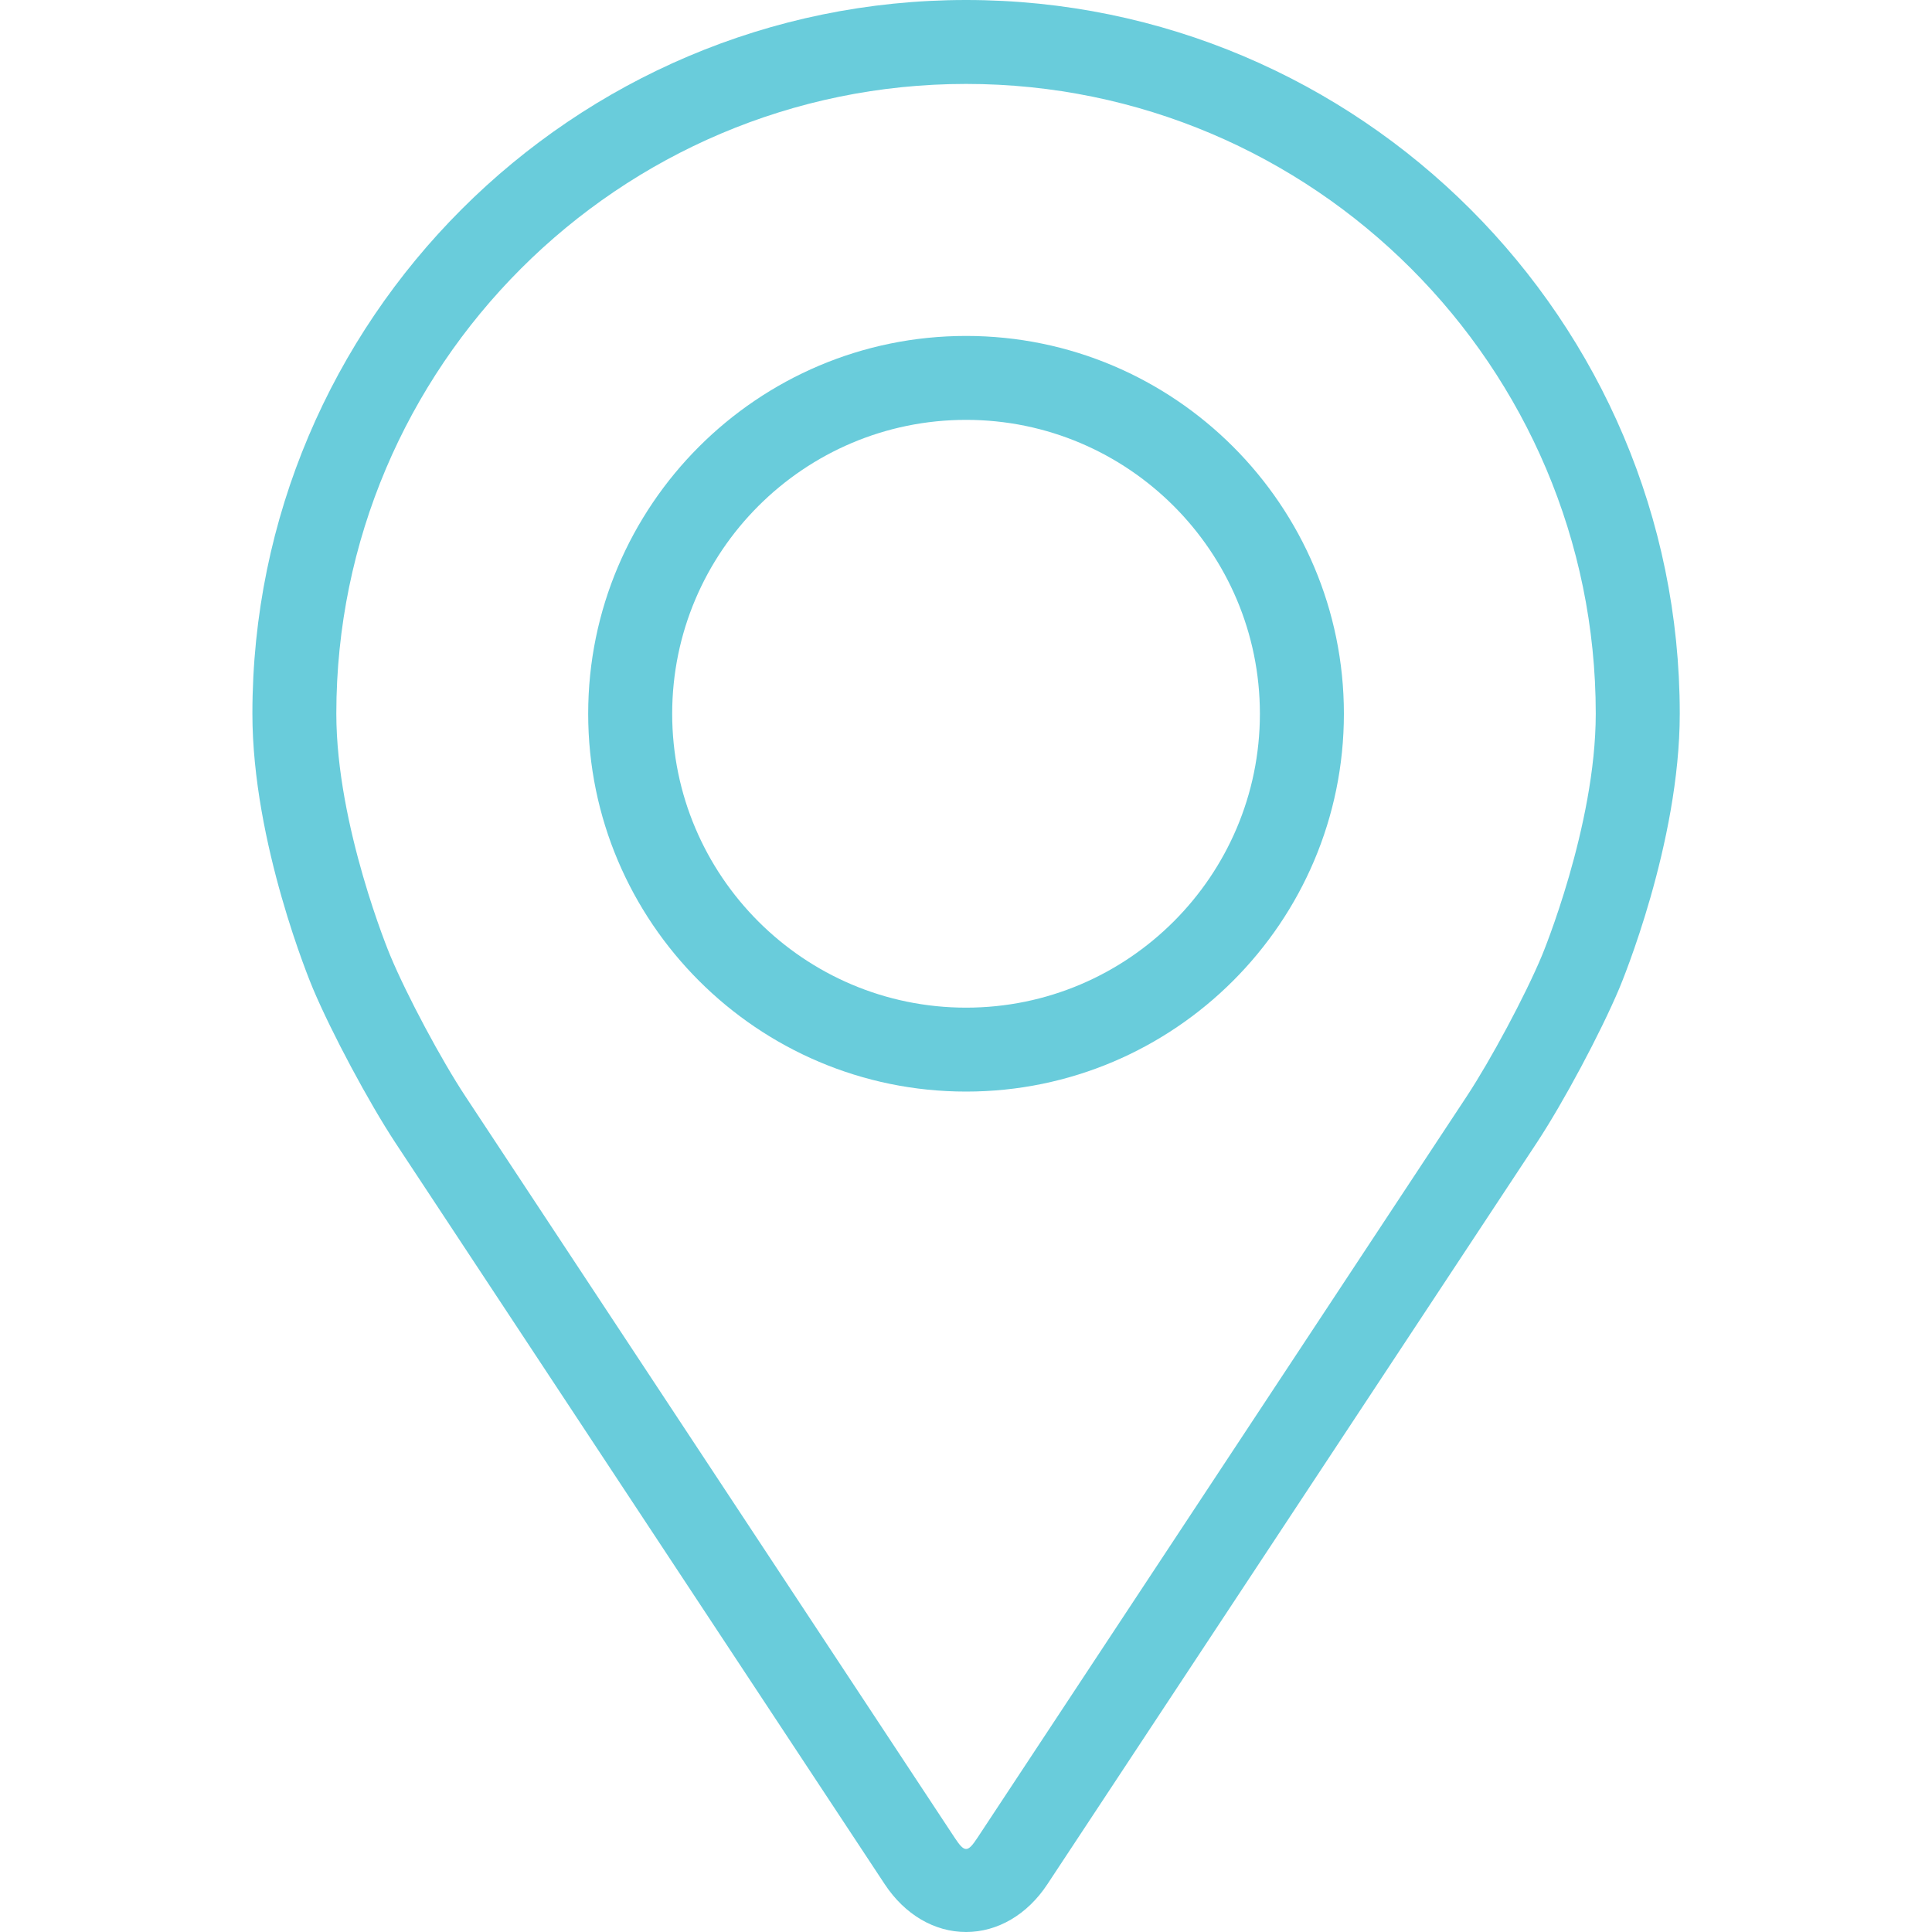 <svg width="25" height="25" viewBox="0 0 25 25" fill="none" xmlns="http://www.w3.org/2000/svg"><path d="M12.501 0C7.408 0 3.266 4.143 3.266 9.235C3.266 10.912 4.017 12.715 4.049 12.791C4.292 13.367 4.771 14.262 5.116 14.787L11.448 24.381C11.708 24.775 12.091 25 12.501 25C12.91 25 13.294 24.775 13.553 24.382L19.886 14.787C20.232 14.262 20.71 13.367 20.953 12.791C20.985 12.715 21.736 10.912 21.736 9.235C21.736 4.143 17.593 0 12.501 0ZM19.951 12.369C19.735 12.886 19.288 13.719 18.978 14.189L12.646 23.784C12.521 23.973 12.481 23.973 12.356 23.784L6.024 14.189C5.713 13.719 5.267 12.885 5.051 12.368C5.041 12.346 4.352 10.687 4.352 9.235C4.352 4.742 8.008 1.086 12.501 1.086C16.994 1.086 20.649 4.742 20.649 9.235C20.649 10.689 19.958 12.353 19.951 12.369Z" fill="#69CCDB"/><path d="M12.501 4.347C9.804 4.347 7.611 6.54 7.611 9.236C7.611 11.931 9.804 14.125 12.501 14.125C15.197 14.125 17.39 11.931 17.39 9.236C17.39 6.54 15.197 4.347 12.501 4.347ZM12.501 13.039C10.404 13.039 8.698 11.333 8.698 9.236C8.698 7.139 10.404 5.433 12.501 5.433C14.597 5.433 16.303 7.139 16.303 9.236C16.303 11.333 14.597 13.039 12.501 13.039Z" fill="#69CCDB"/></svg>